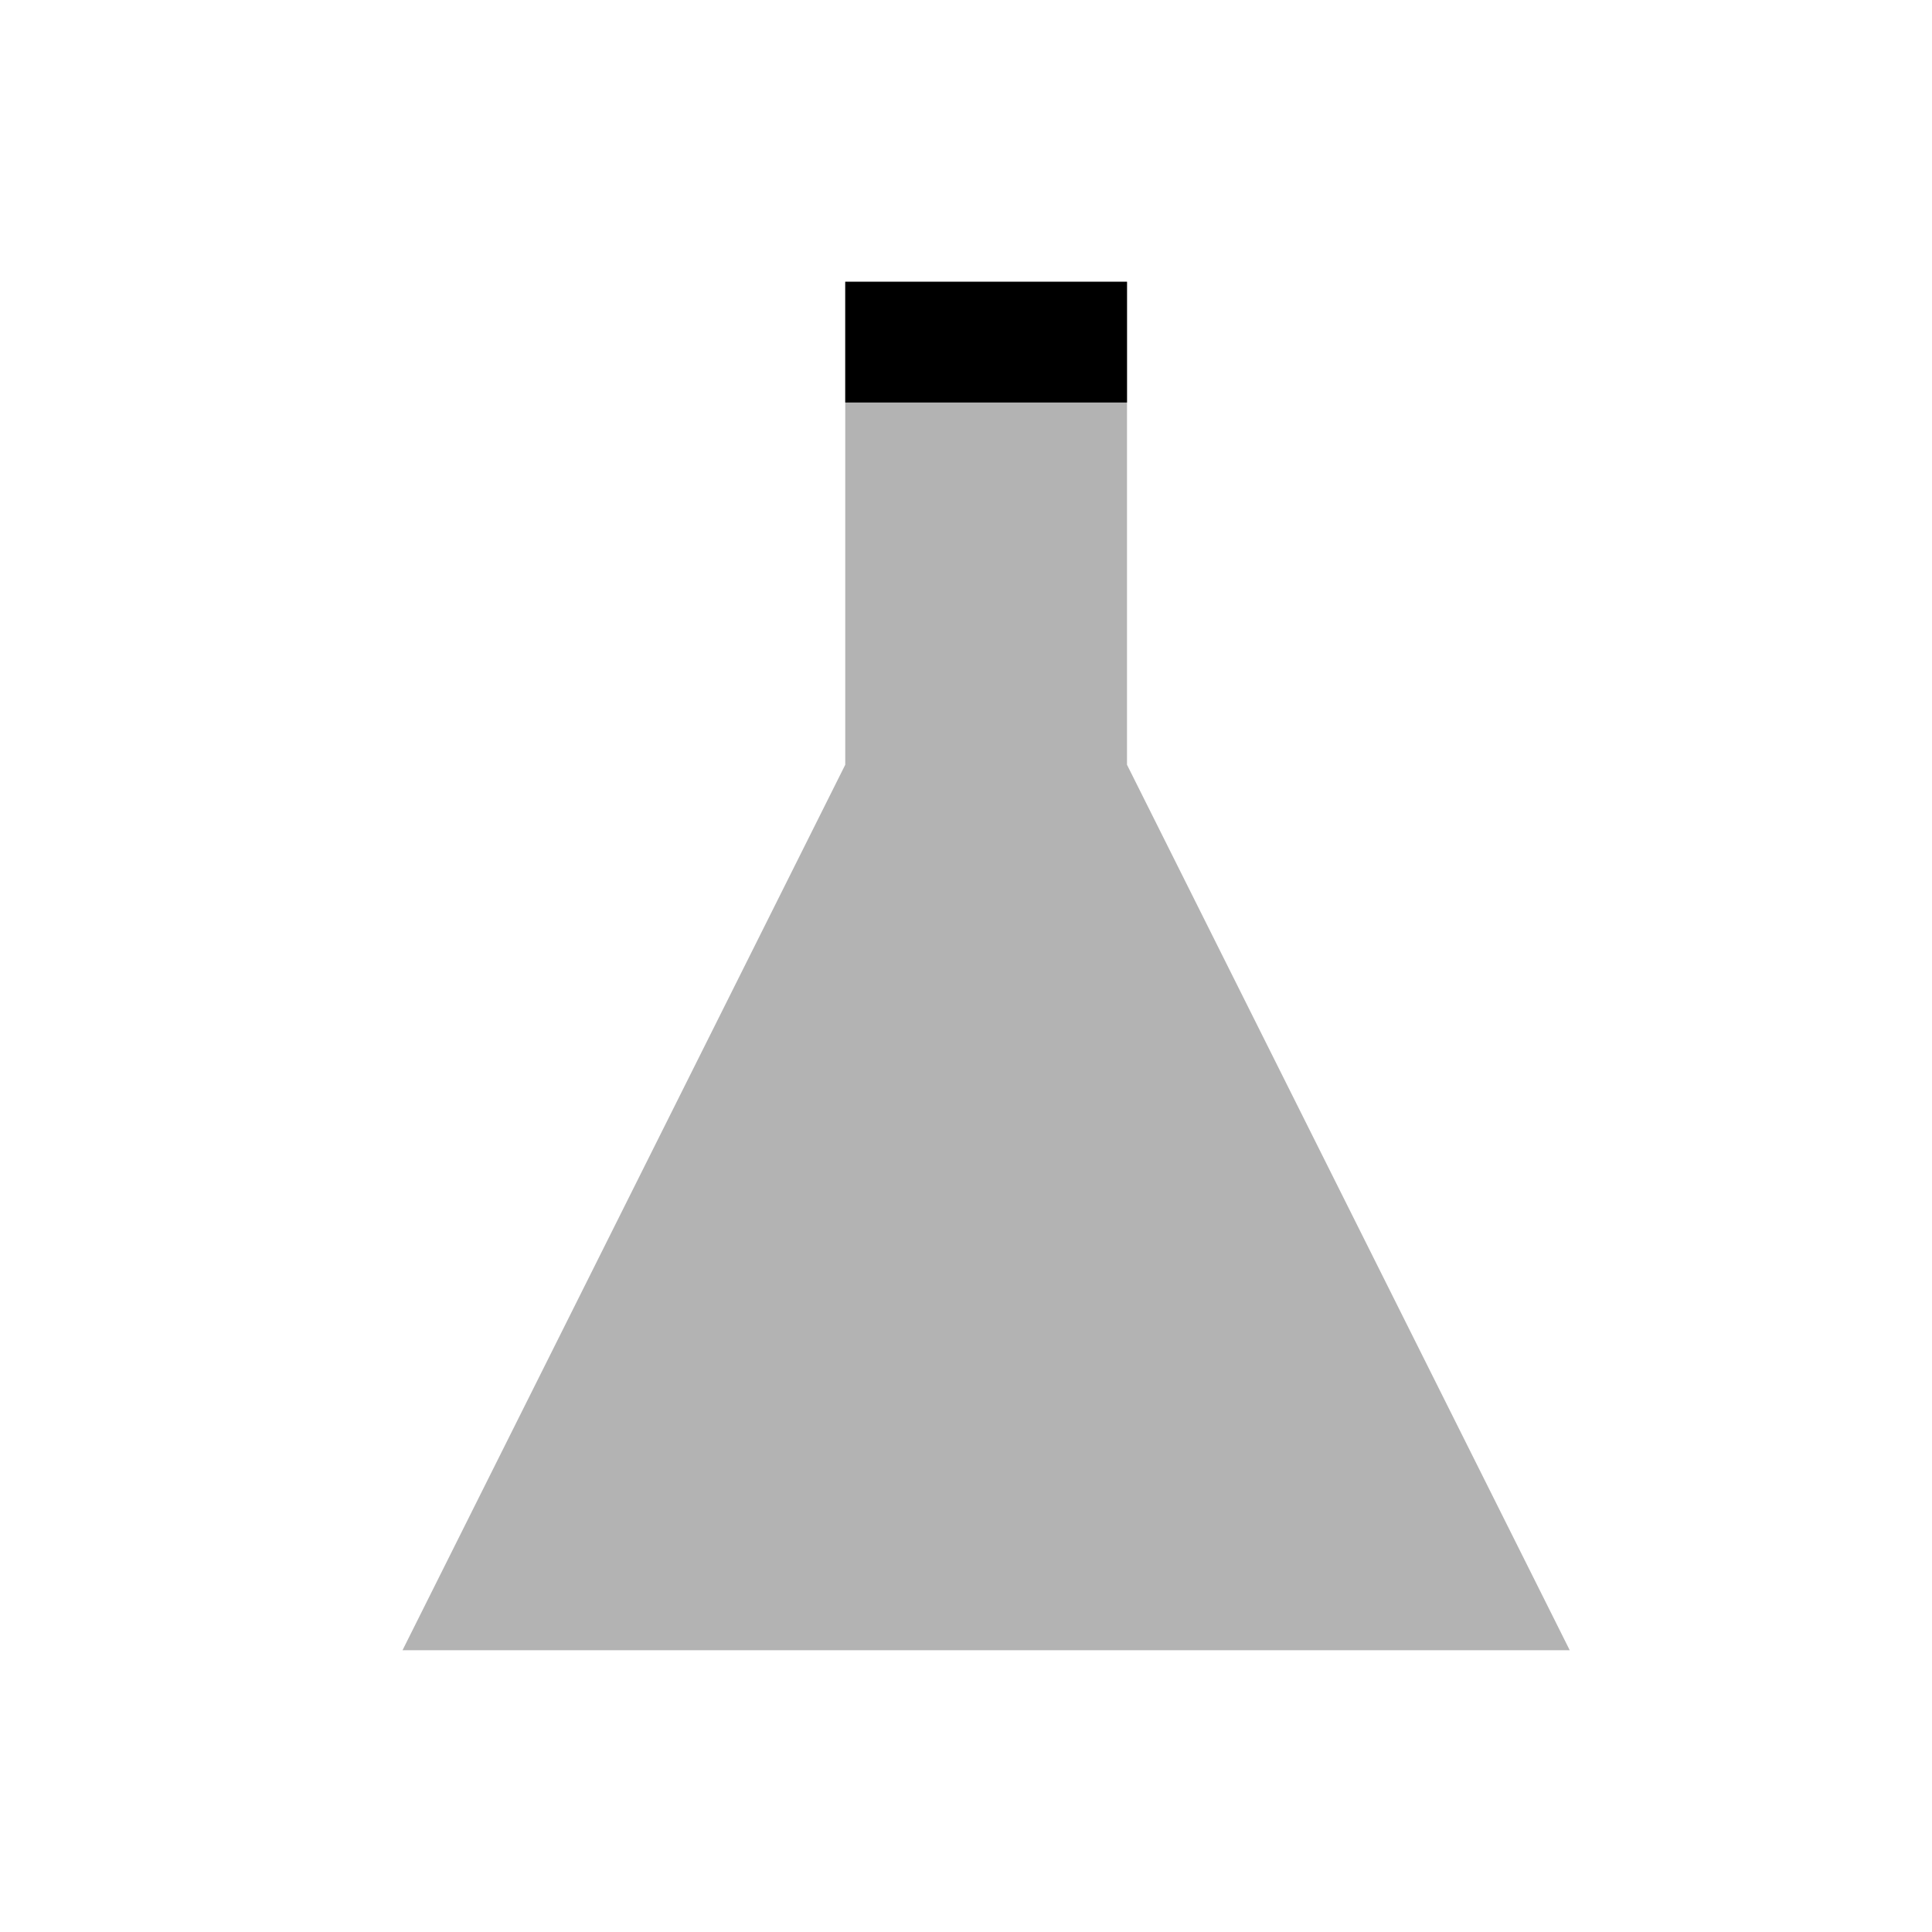 <svg xmlns="http://www.w3.org/2000/svg" width="48" height="48" viewBox="0 0 48 48">
  <path fill="currentColor" fill-rule="evenodd" fill-opacity="0.3" d="M10,41L21,19V7h7V19L39,41H10Z"/>
  <path fill="currentColor" fill-rule="evenodd" d="M21,7v3h7V7H21Z"/>
</svg>

